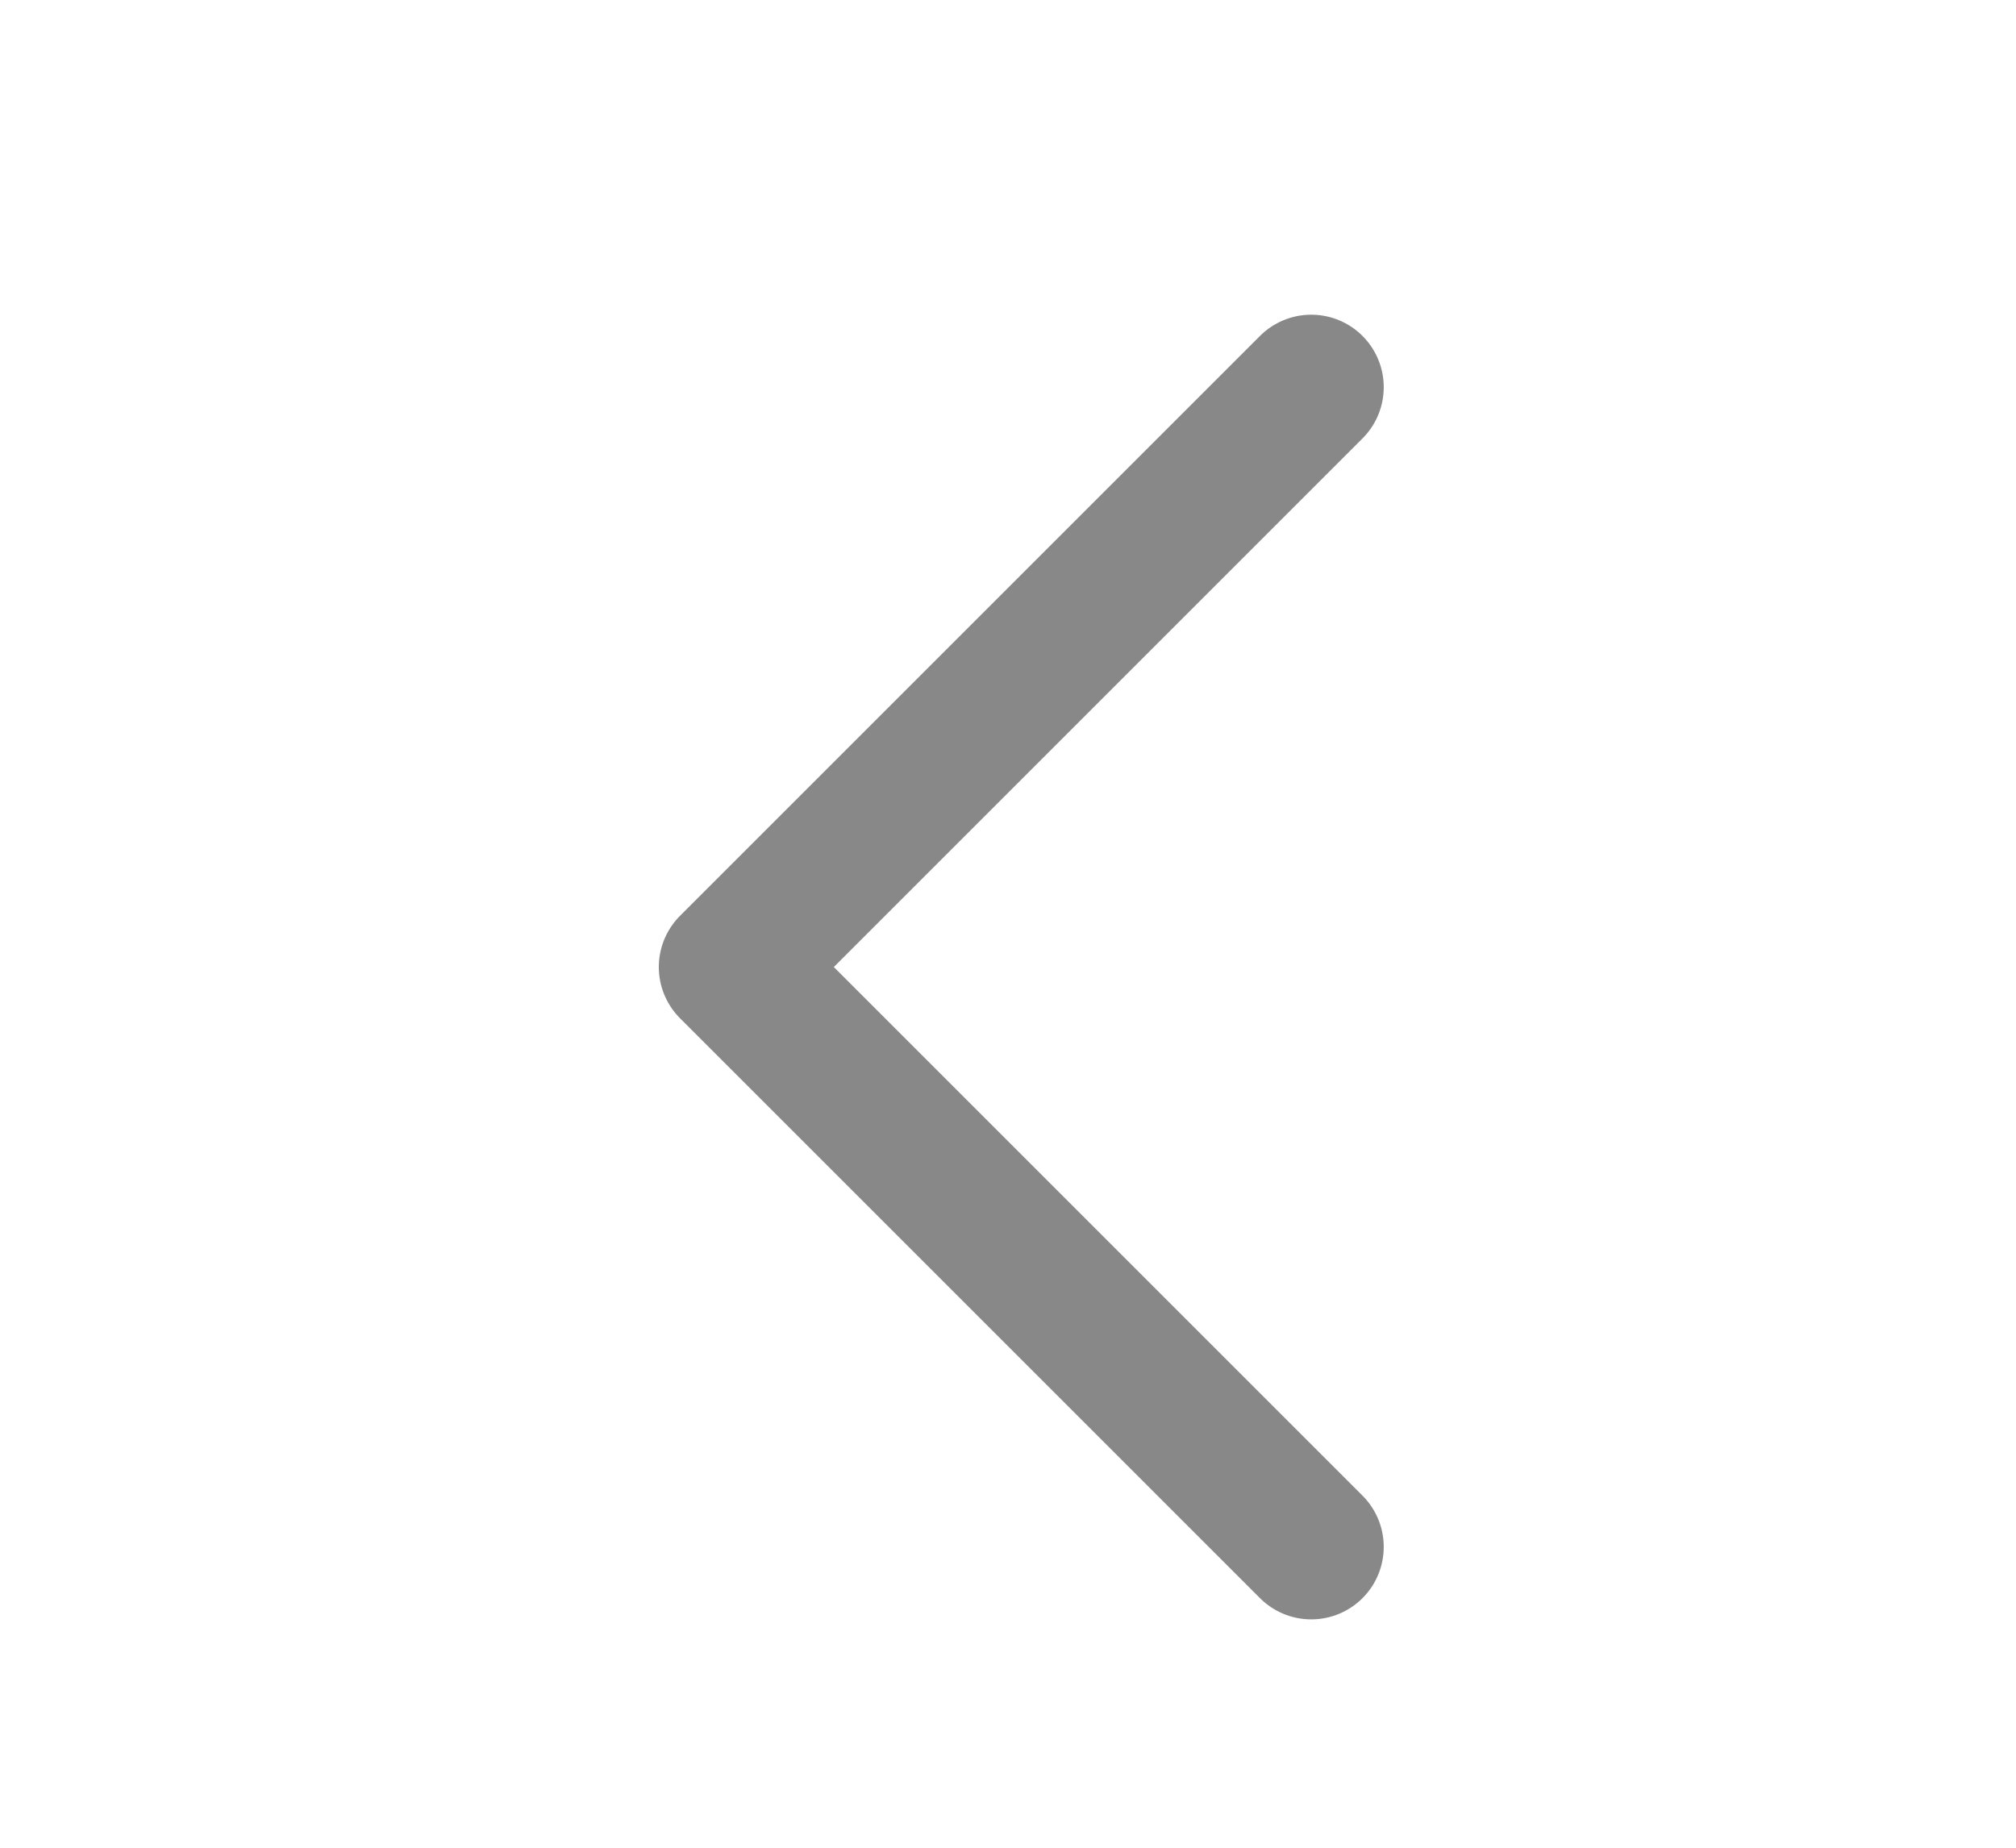 <svg width="12" height="11" viewBox="0 0 12 11" fill="none" xmlns="http://www.w3.org/2000/svg">
<path d="M7.805 2.305L4.353 5.757L7.805 9.209" stroke="#888888" stroke-width="0.863" stroke-linecap="round" stroke-linejoin="round"/>
</svg>
